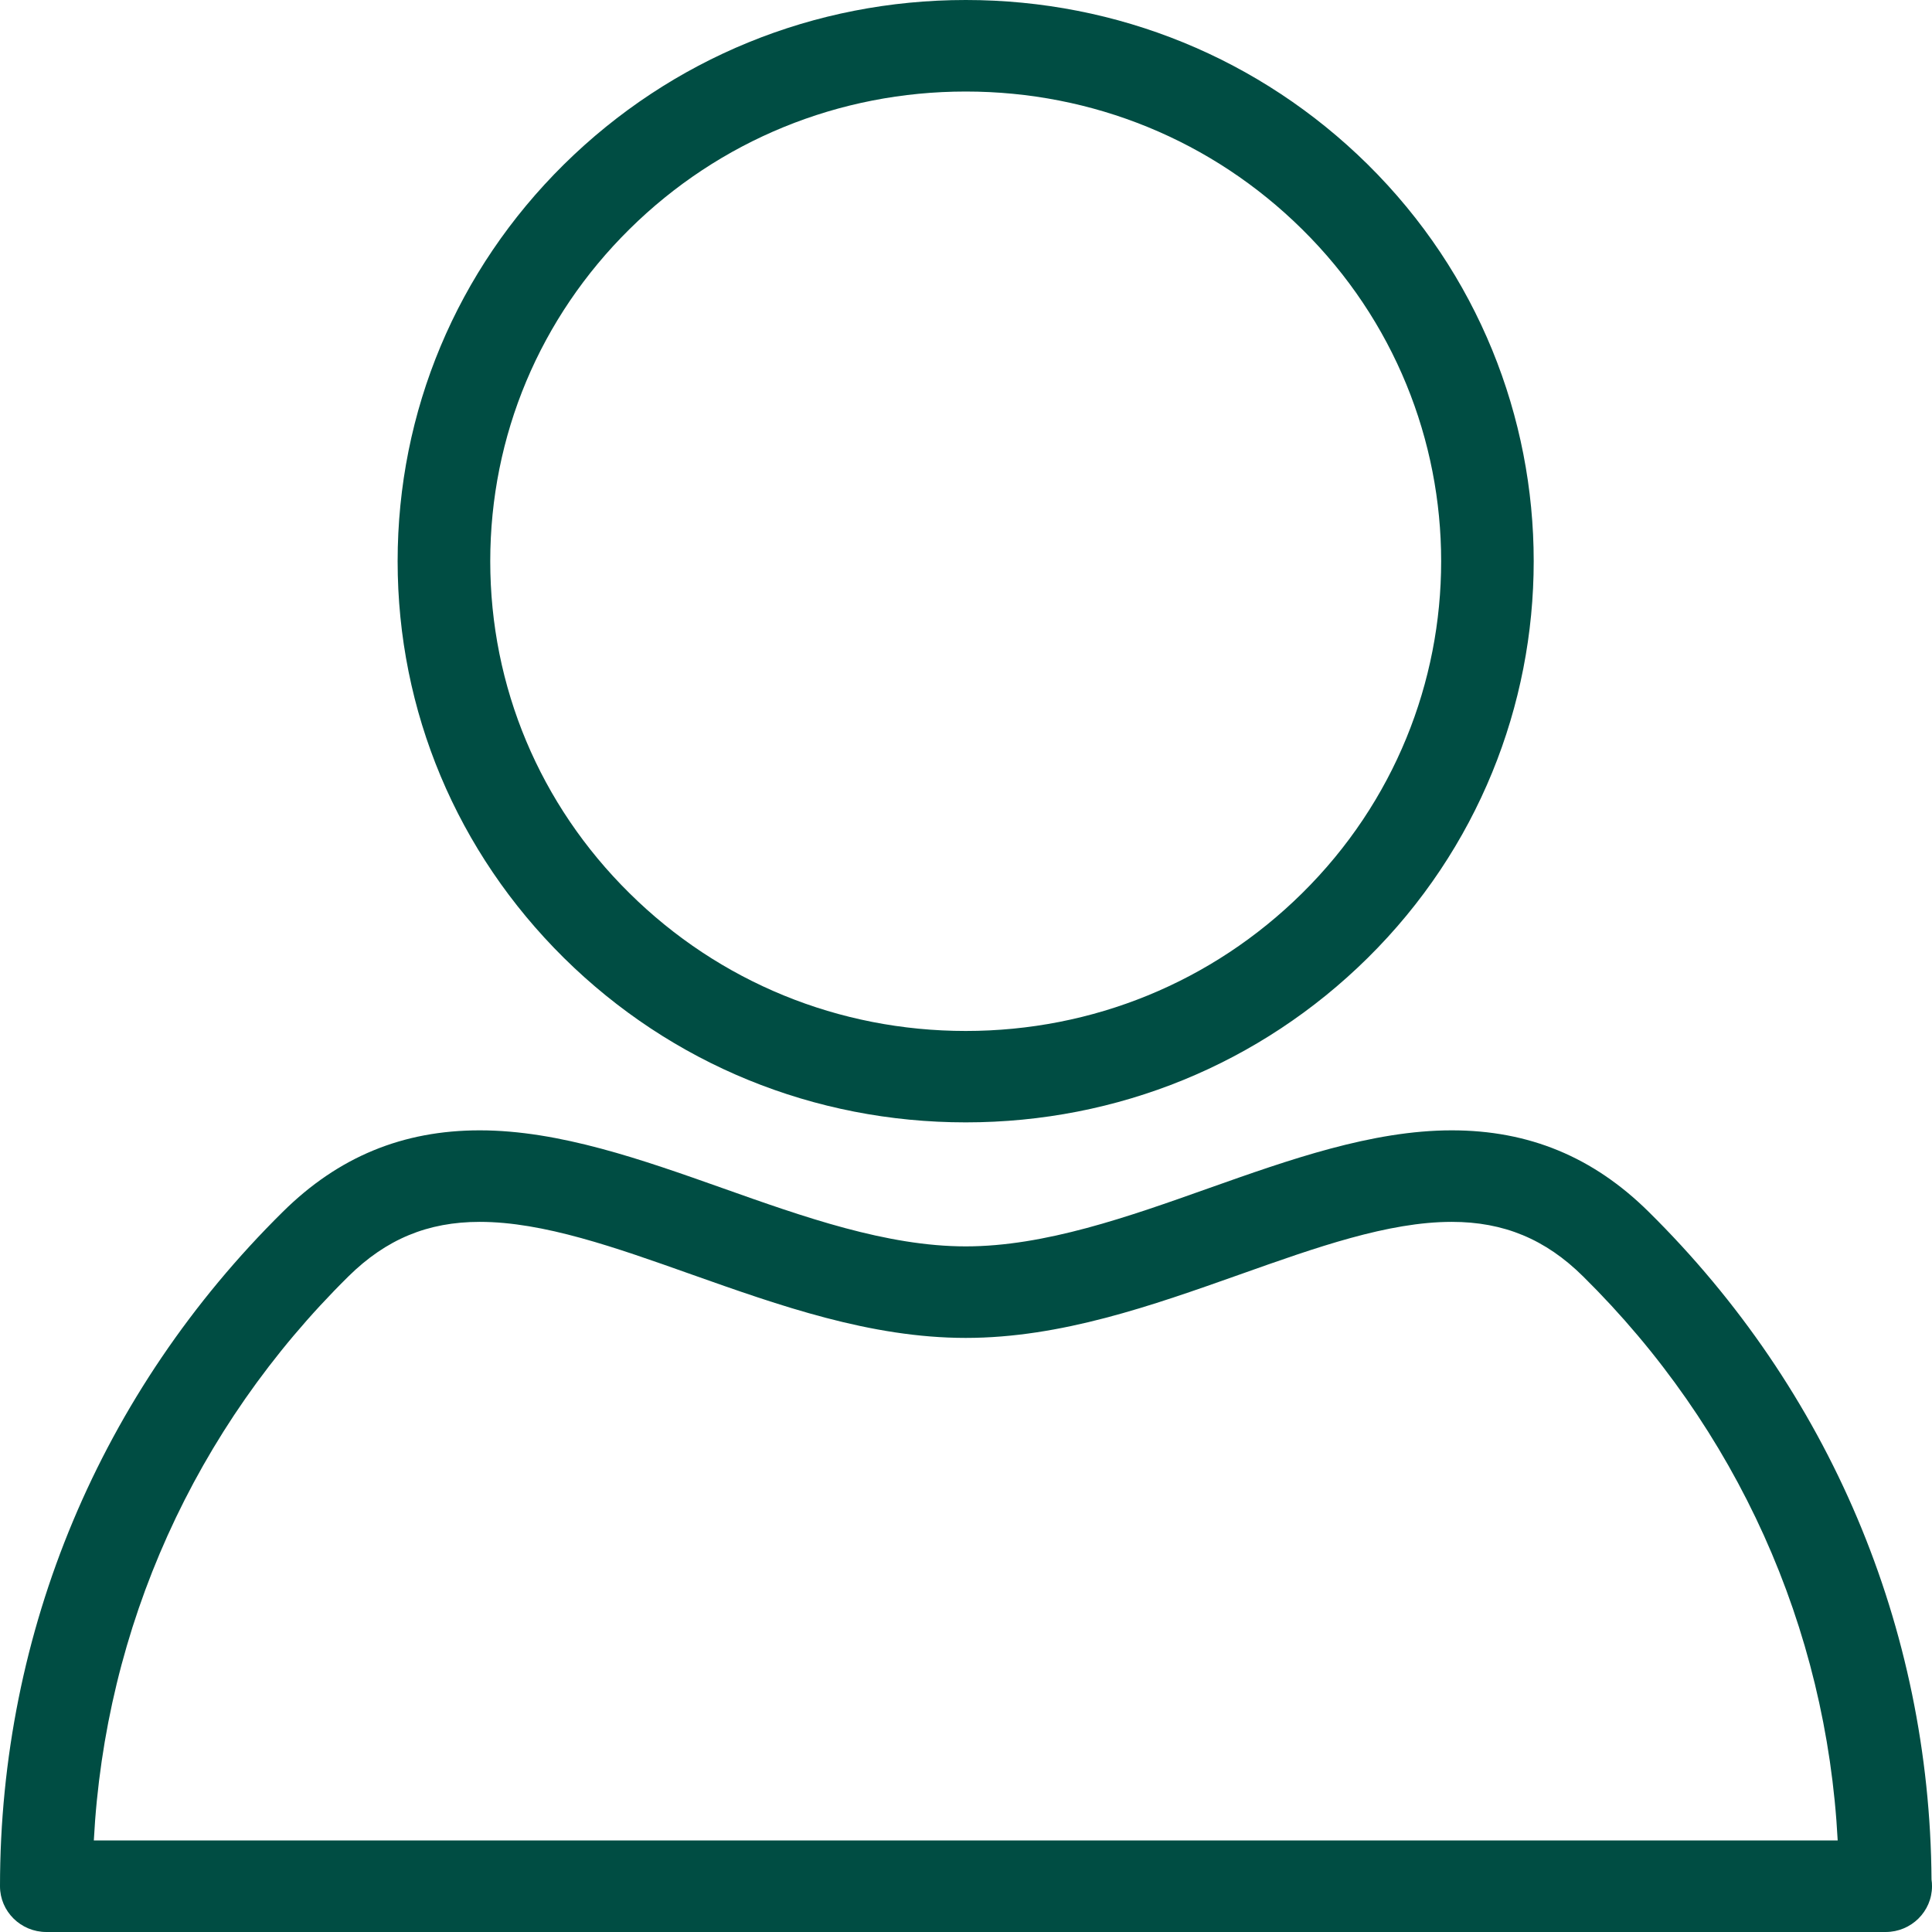 <svg width="16" height="16" viewBox="0 0 16 16" fill="none" xmlns="http://www.w3.org/2000/svg">
<path d="M7.998 9.295C6.742 9.295 5.56 8.812 4.671 7.934C3.783 7.056 3.293 5.889 3.293 4.648C3.293 3.406 3.782 2.239 4.671 1.361C5.56 0.484 6.742 0 7.998 0C9.255 0 10.437 0.484 11.326 1.361C13.16 3.173 13.16 6.122 11.326 7.934C10.437 8.812 9.255 9.295 7.998 9.295ZM7.998 0.758C6.947 0.758 5.957 1.163 5.214 1.897C4.47 2.632 4.06 3.609 4.06 4.648C4.06 5.687 4.47 6.664 5.214 7.398C5.957 8.133 6.947 8.538 7.998 8.538C9.05 8.538 10.039 8.133 10.783 7.398C12.319 5.882 12.319 3.414 10.783 1.898C10.039 1.163 9.05 0.758 7.998 0.758Z" fill="#004D43"/>
<path d="M15.616 16C15.615 16 15.614 16 15.612 16H0.384C0.172 16 0 15.83 0 15.621C0 13.511 0.832 11.527 2.343 10.035C2.802 9.581 3.335 9.361 3.973 9.361C4.634 9.361 5.321 9.605 5.985 9.84C6.653 10.077 7.343 10.322 7.998 10.322C8.653 10.322 9.344 10.077 10.011 9.84C10.675 9.605 11.362 9.361 12.023 9.361C12.661 9.361 13.194 9.581 13.653 10.035C15.151 11.514 15.982 13.477 15.996 15.566C15.999 15.584 16 15.602 16 15.621C16 15.83 15.828 16 15.616 16ZM0.777 15.242H15.219C15.126 13.477 14.386 11.83 13.111 10.571C12.799 10.262 12.453 10.119 12.023 10.119C11.496 10.119 10.901 10.33 10.27 10.554C9.541 10.812 8.787 11.08 7.998 11.08C7.209 11.08 6.455 10.812 5.726 10.554C5.095 10.33 4.5 10.119 3.973 10.119C3.543 10.119 3.198 10.262 2.885 10.571C1.61 11.83 0.87 13.477 0.777 15.242Z" fill="#004D43"/>
</svg>
